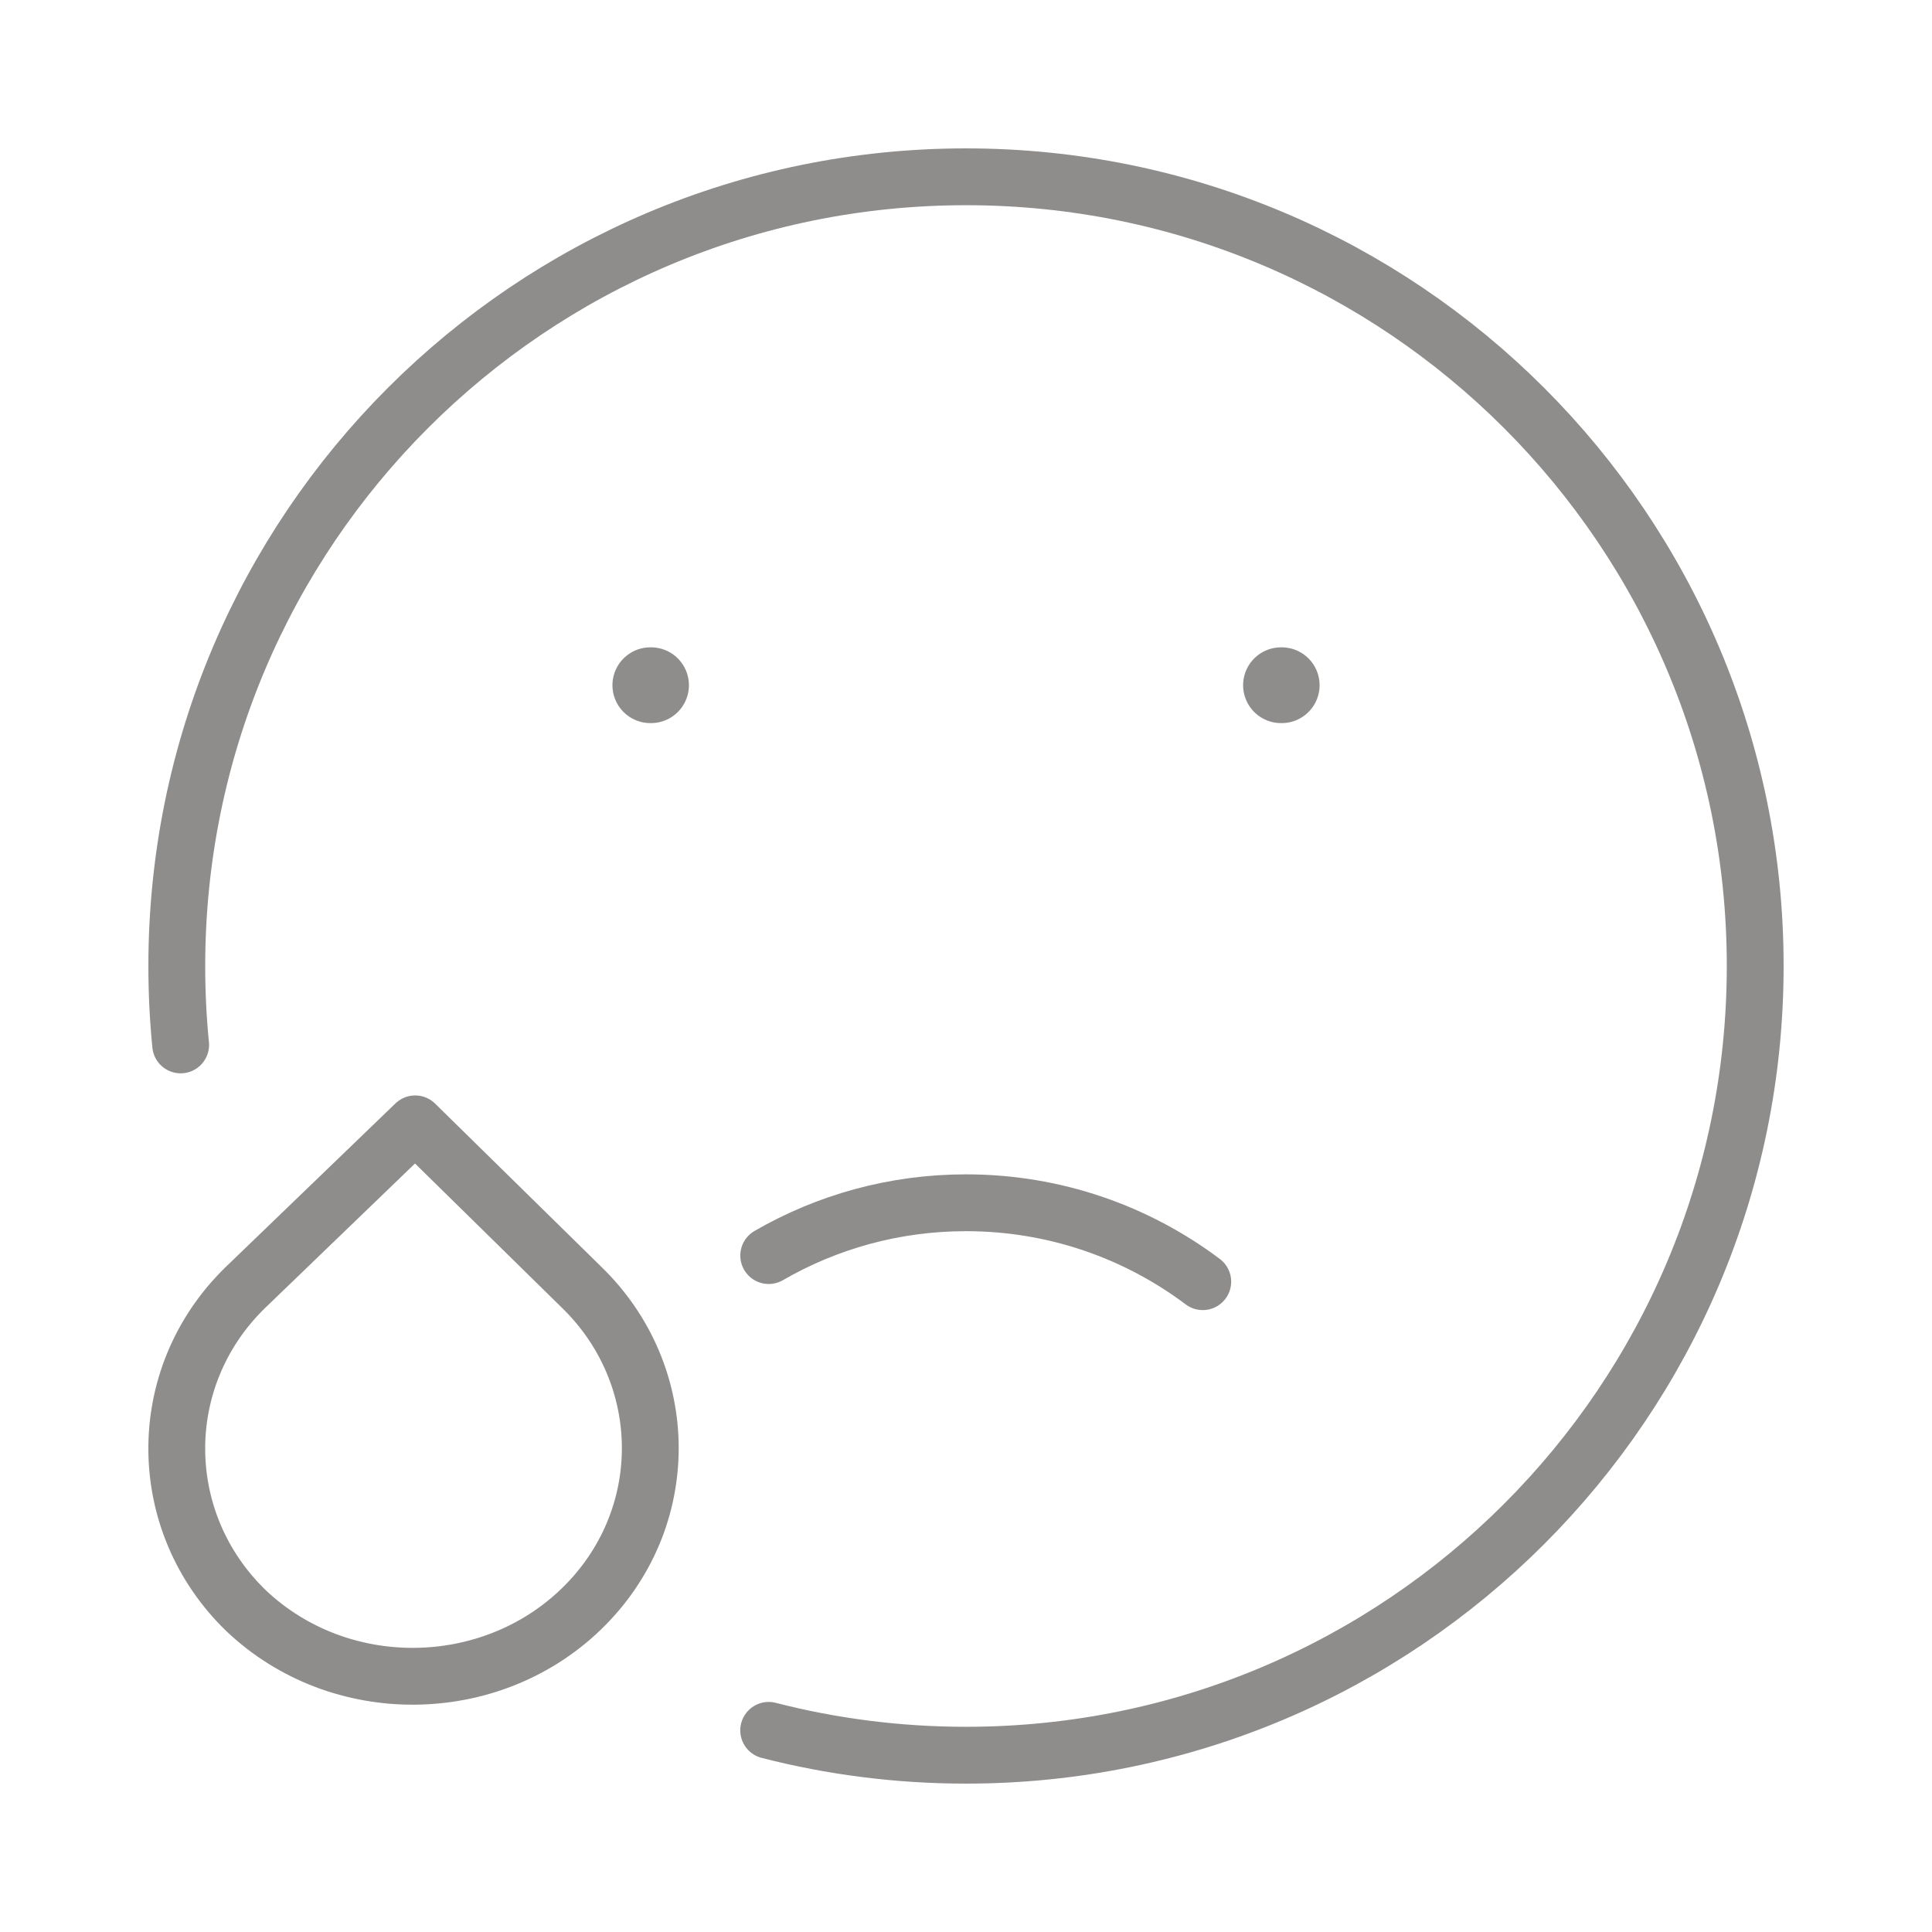 <svg width="51" height="51" viewBox="0 0 51 51" fill="none" xmlns="http://www.w3.org/2000/svg">
<path d="M20.291 45.677C21.956 46.105 23.701 46.333 25.5 46.333C37.006 46.333 46.333 37.006 46.333 25.5C46.333 13.994 37.006 4.667 25.5 4.667C13.994 4.667 4.667 13.994 4.667 25.5C4.667 26.203 4.701 26.898 4.769 27.583" stroke="#8F8C8C" stroke-width="1.5" stroke-linecap="round" stroke-linejoin="round"/>
<path d="M10.96 29.667L6.459 34.005C4.041 36.376 4.083 40.192 6.5 42.522C8.96 44.852 12.919 44.812 15.337 42.482C17.796 40.112 17.755 36.295 15.337 33.965L10.96 29.667Z" stroke="#8F8C8C" stroke-width="1.5" stroke-linejoin="round"/>
<path d="M17.186 18.088H17.167M33.834 18.088H33.815" stroke="#8F8C8C" stroke-width="2" stroke-linecap="round" stroke-linejoin="round"/>
<path d="M31.75 33.833C30.009 32.525 27.845 31.75 25.5 31.75C23.603 31.75 21.824 32.258 20.292 33.144" stroke="#8F8C8C" stroke-width="1.5" stroke-linecap="round" stroke-linejoin="round"/>
</svg>
